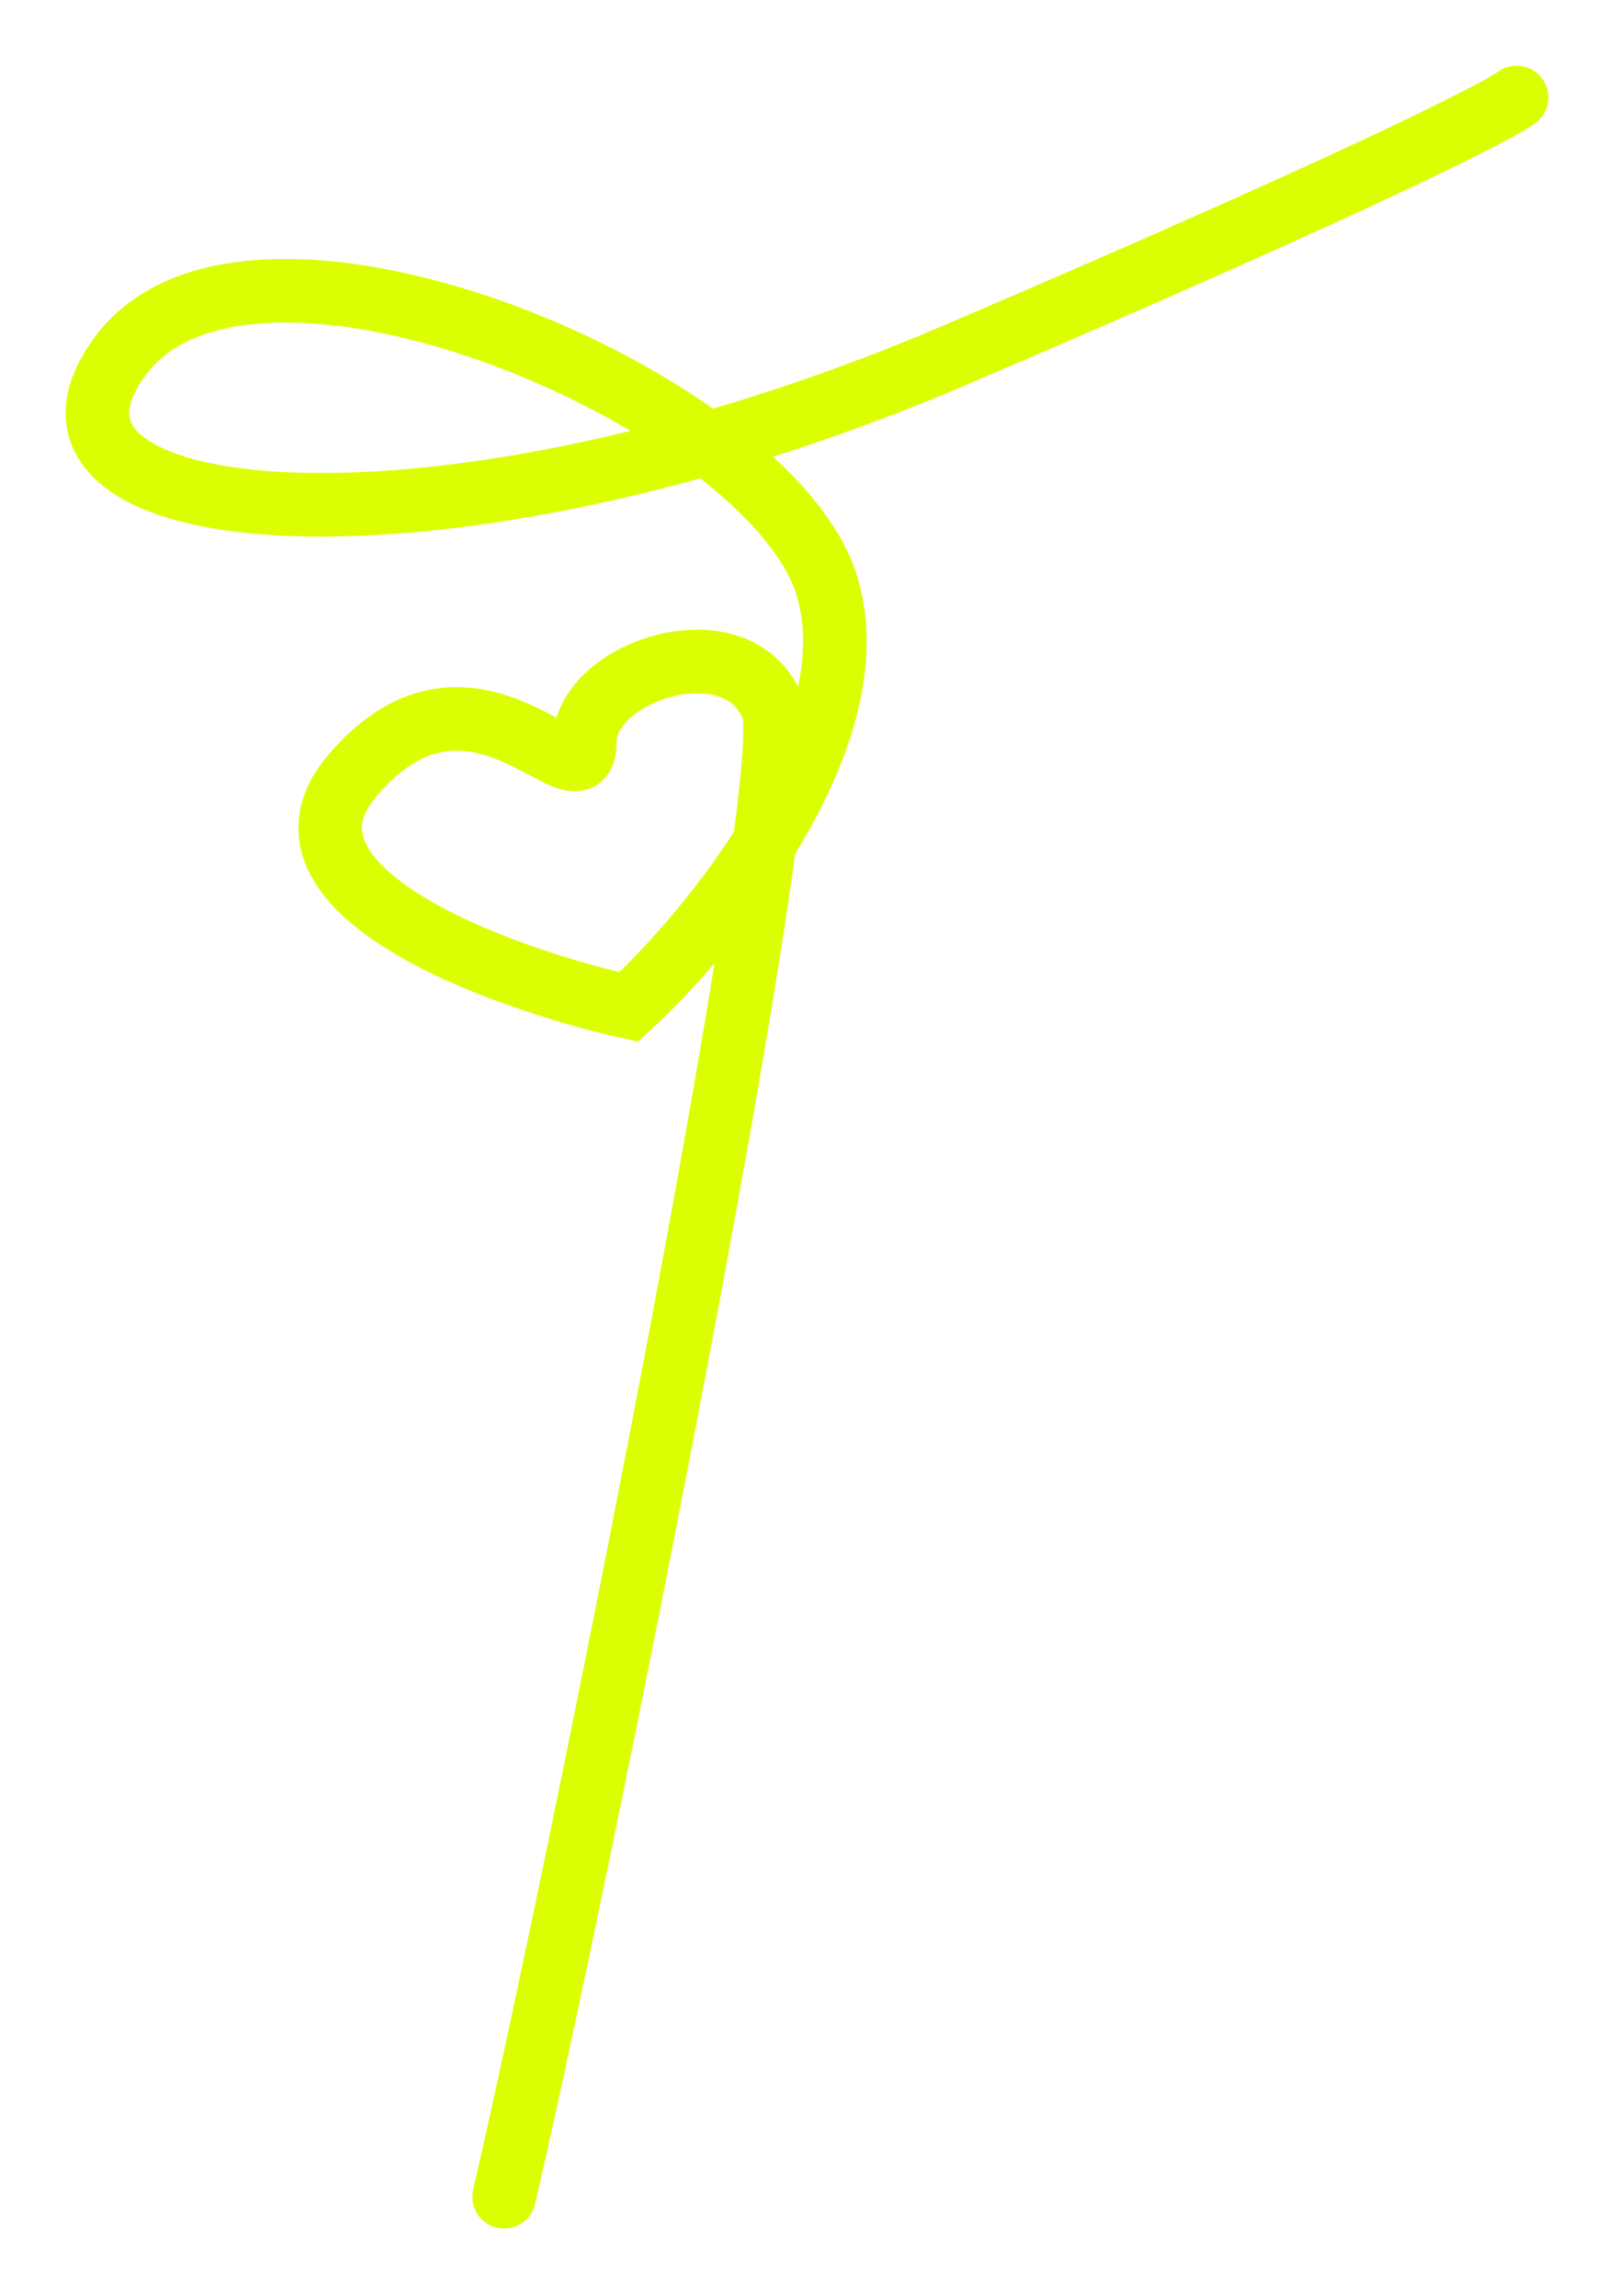 <svg width="381" height="542" viewBox="0 0 381 542" fill="none" xmlns="http://www.w3.org/2000/svg">
<g filter="url(#filter0_d_177_86)">
<path d="M119 514.5C136.431 439.484 188.751 179.808 182.442 163.23C174.557 142.507 138.034 154.112 138.034 171.104C138.034 188.097 111.887 145.408 83.25 178.979C60.341 205.835 117.144 226.641 148.41 233.687C168.331 215.313 205.601 169.778 195.308 134.632C182.442 90.701 59.594 38.065 28.466 79.925C-2.661 121.784 104.002 131.732 225.19 79.925C322.141 38.479 354.126 22.039 358 19" stroke="#DBFF01" stroke-width="15" stroke-linecap="round"/>
</g>
<defs>
<filter id="filter0_d_177_86" x="0.5" y="0.5" width="380" height="540.502" filterUnits="userSpaceOnUse" color-interpolation-filters="sRGB">
<feFlood flood-opacity="0" result="BackgroundImageFix"/>
<feColorMatrix in="SourceAlpha" type="matrix" values="0 0 0 0 0 0 0 0 0 0 0 0 0 0 0 0 0 0 127 0" result="hardAlpha"/>
<feOffset dy="4"/>
<feGaussianBlur stdDeviation="7.5"/>
<feColorMatrix type="matrix" values="0 0 0 0 0.859 0 0 0 0 1 0 0 0 0 0.004 0 0 0 0.8 0"/>
<feBlend mode="normal" in2="BackgroundImageFix" result="effect1_dropShadow_177_86"/>
<feBlend mode="normal" in="SourceGraphic" in2="effect1_dropShadow_177_86" result="shape"/>
</filter>
</defs>
</svg>
